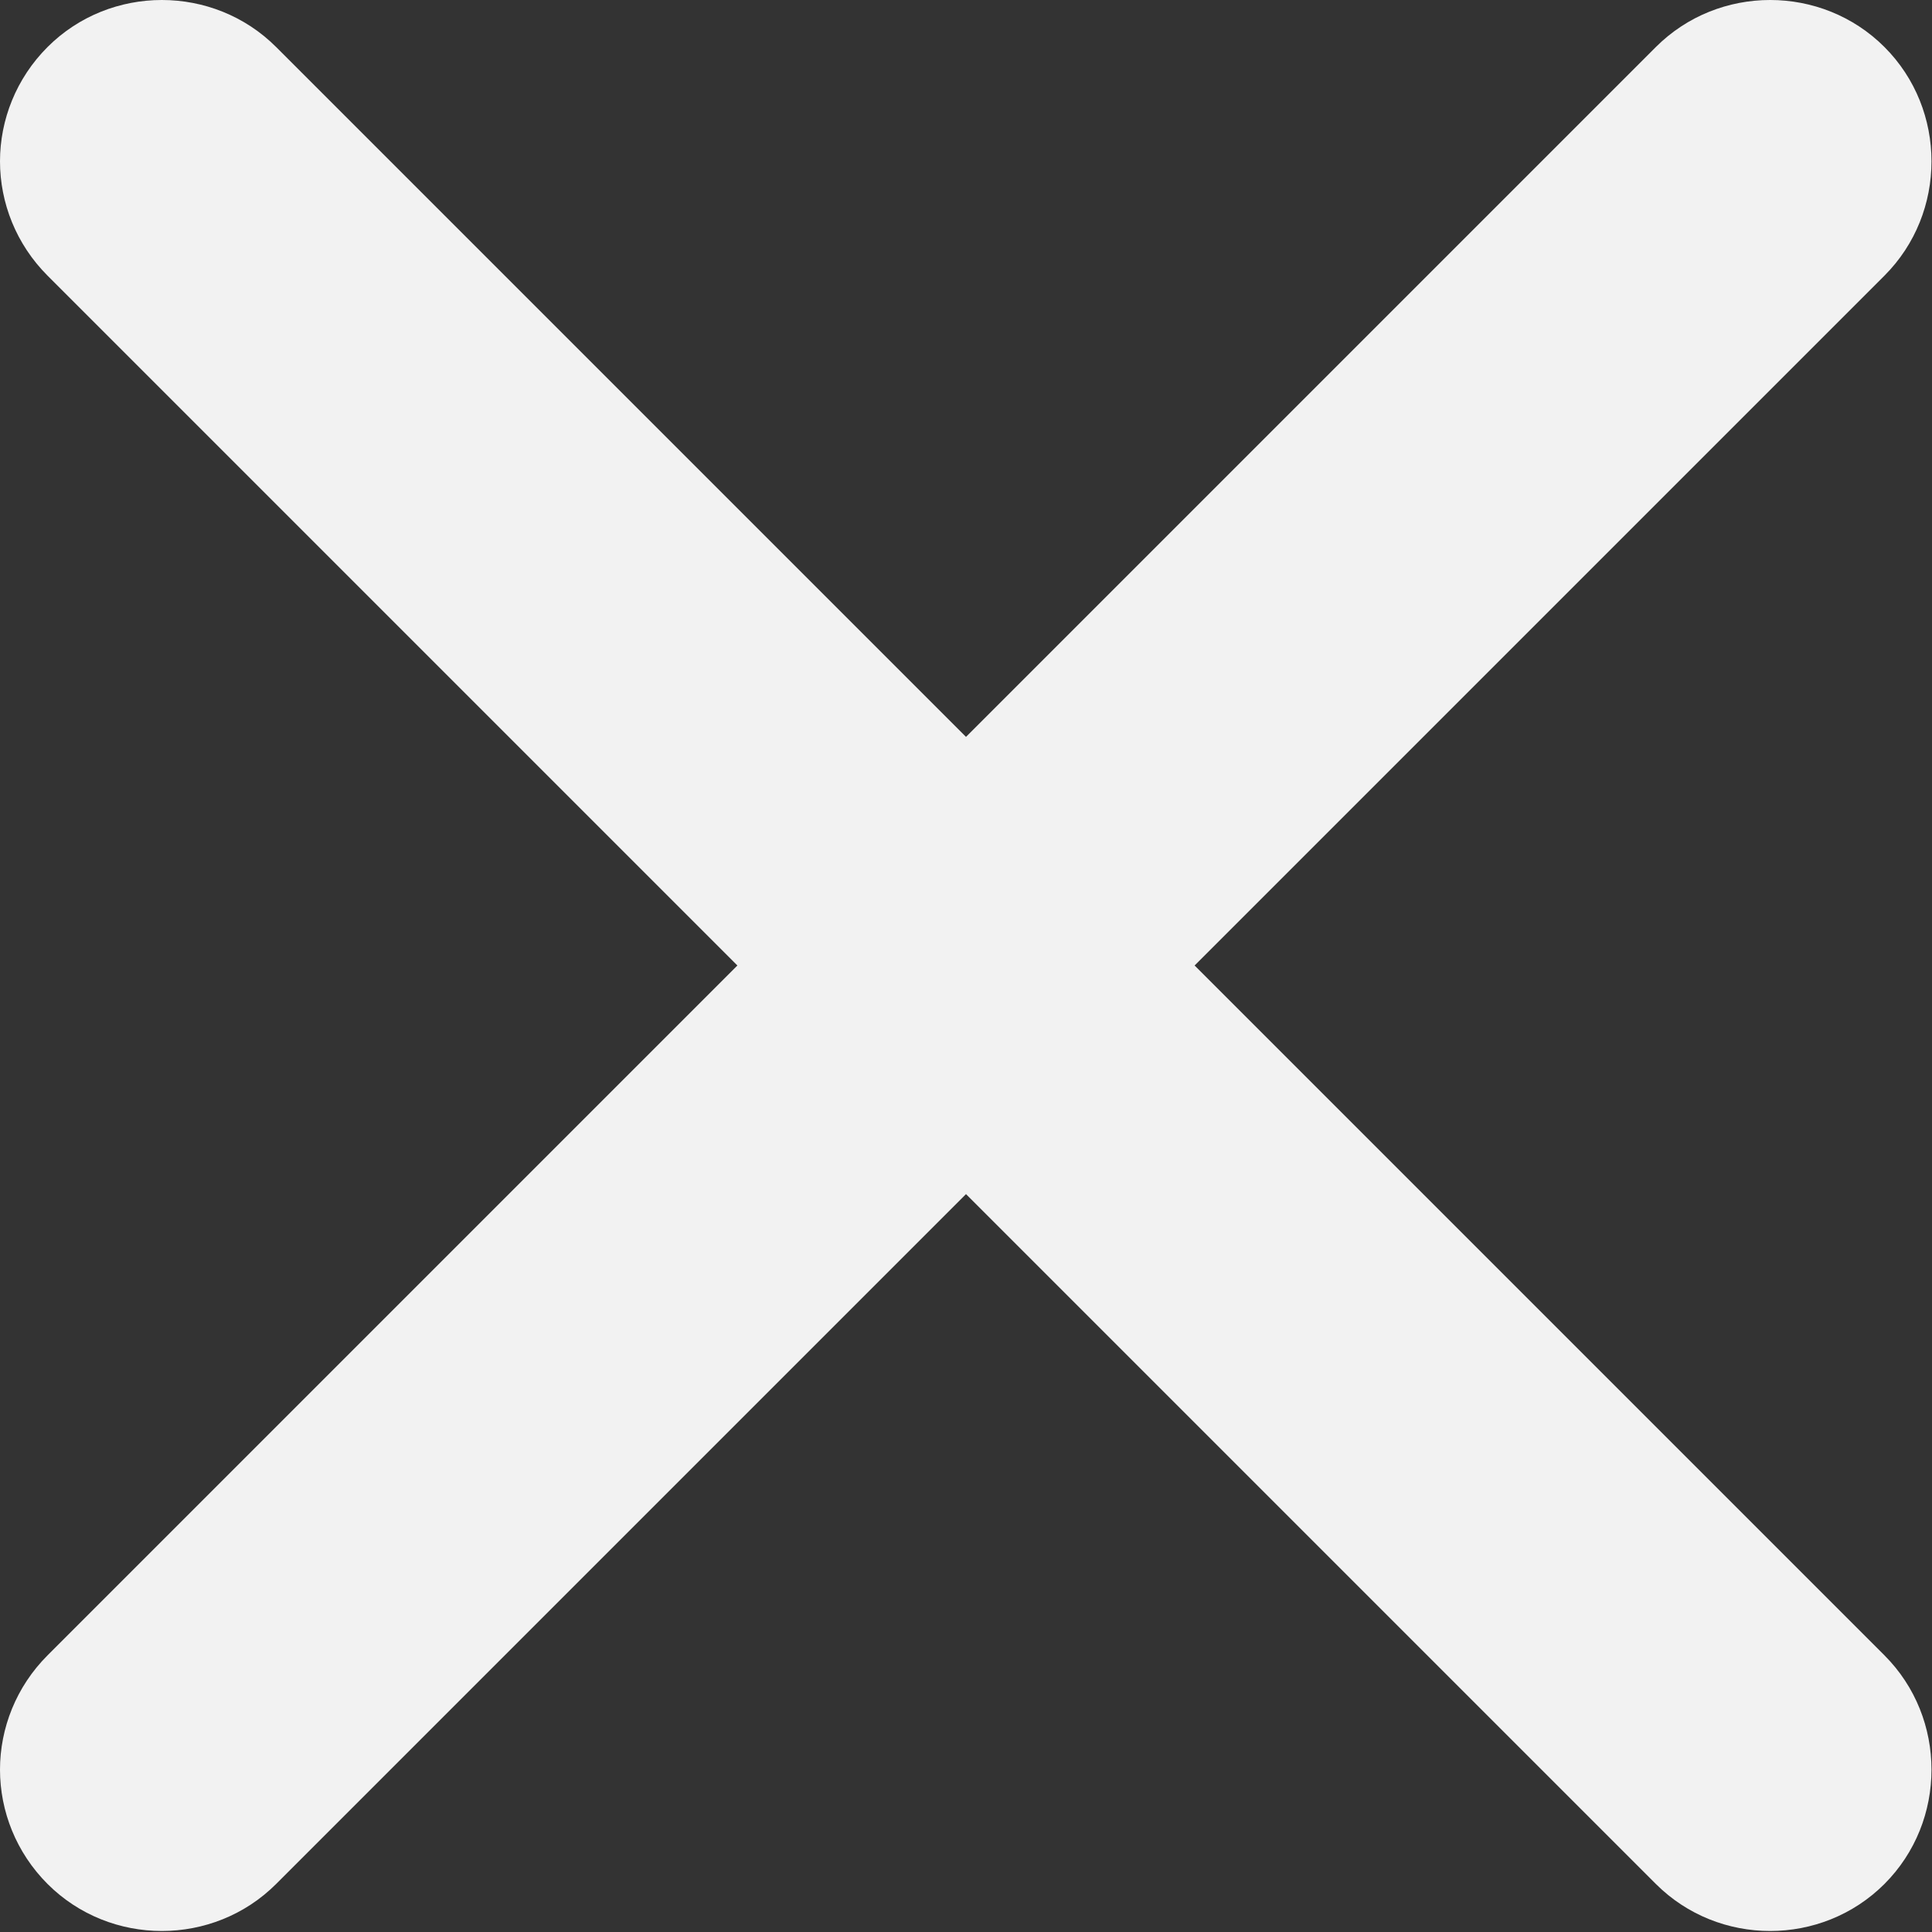 <svg xmlns="http://www.w3.org/2000/svg" fill="#f2f2f2" width="191" height="191"><rect width="100%" height="100%" fill="#333333" stroke="none"/><rect id="backgroundrect" width="100%" height="100%" x="0" y="0" fill="none" stroke="none" class="" style=""/><g class="currentLayer" style=""><title>Layer 1</title><path d="M118.1,95.45 l68.2,-68.2 c6.2,-6.2 6.2,-16.4 0,-22.6 c-6.2,-6.2 -16.4,-6.2 -22.6,0 L95.5,72.85 l-68.2,-68.2 c-6.2,-6.2 -16.4,-6.2 -22.6,0 c-3.1,3.1 -4.7,7.2 -4.7,11.3 c0,4.1 1.6,8.2 4.7,11.3 l68.2,68.2 l-68.2,68.2 c-3.1,3.1 -4.7,7.2 -4.7,11.3 c0,4.1 1.6,8.2 4.7,11.3 c6.2,6.2 16.4,6.2 22.6,0 l68.2,-68.2 l68.2,68.2 c6.2,6.2 16.4,6.2 22.6,0 c6.2,-6.2 6.2,-16.4 0,-22.6 L118.1,95.45 z" id="svg_1" class=""/></g></svg>
